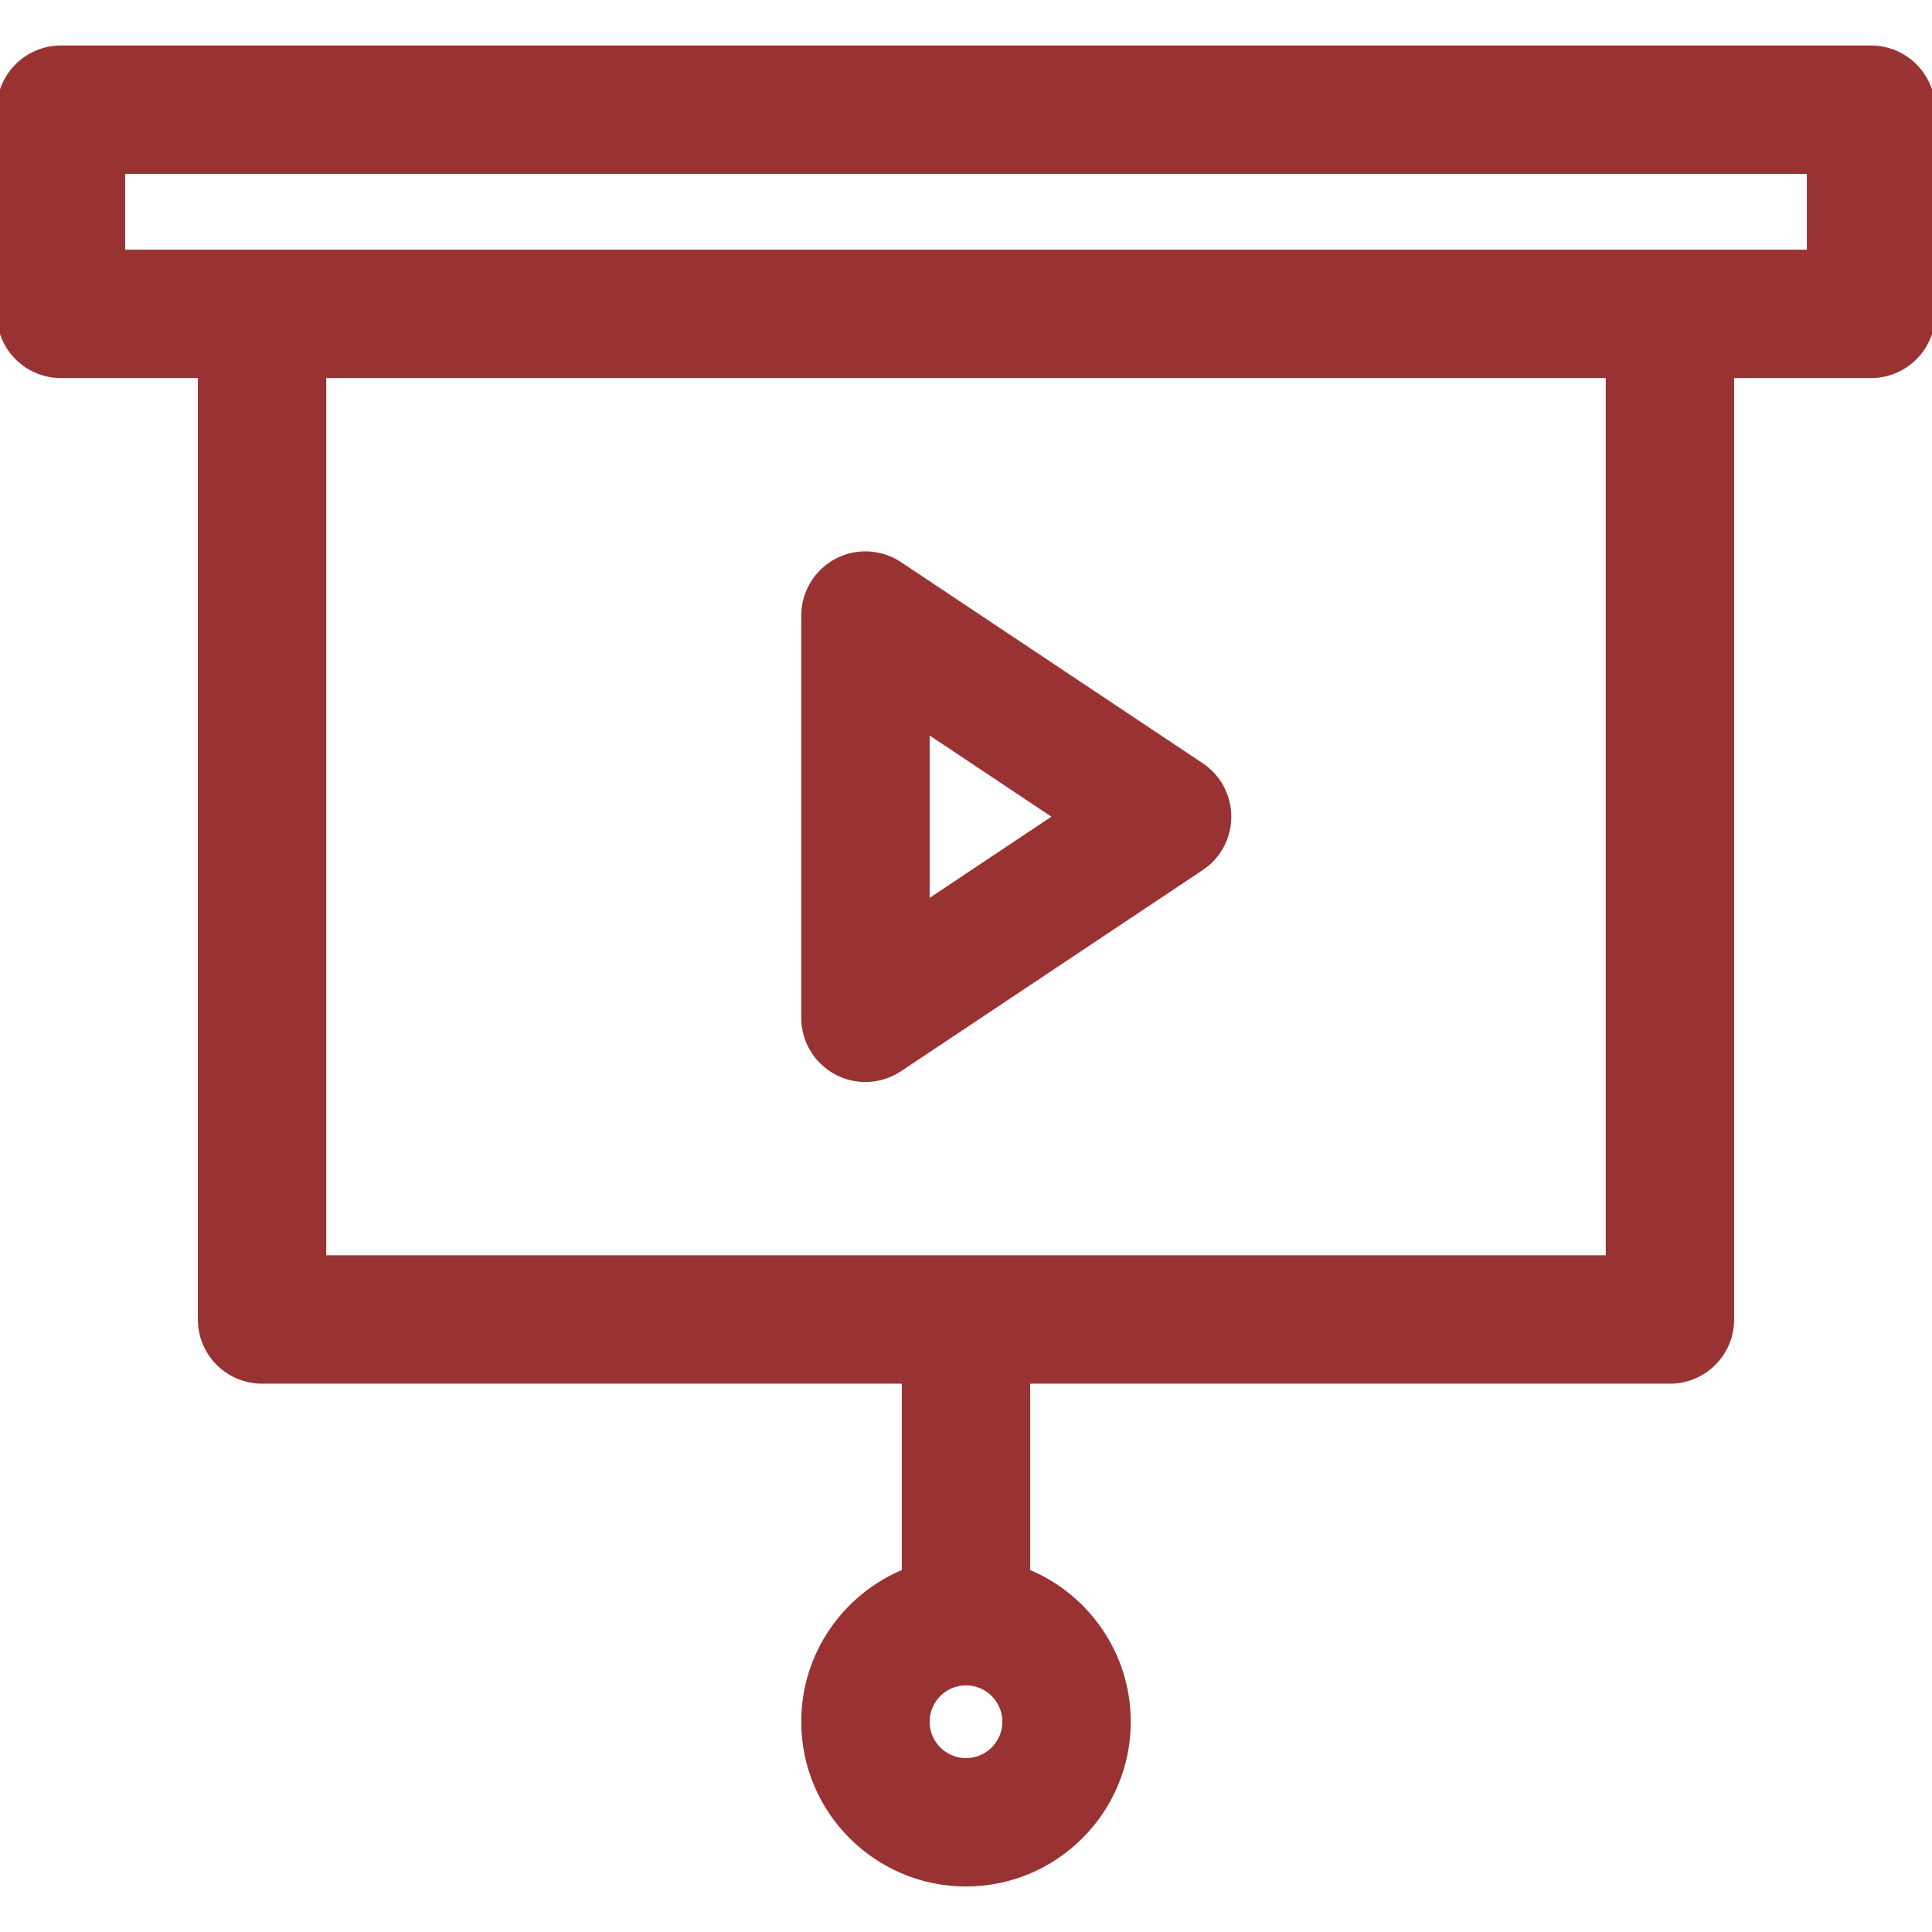<!DOCTYPE svg PUBLIC "-//W3C//DTD SVG 1.1//EN" "http://www.w3.org/Graphics/SVG/1.1/DTD/svg11.dtd">
<!-- Uploaded to: SVG Repo, www.svgrepo.com, Transformed by: SVG Repo Mixer Tools -->
<svg fill="#993333" height="800px" width="800px" version="1.1" id="Capa_1" xmlns="http://www.w3.org/2000/svg" xmlns:xlink="http://www.w3.org/1999/xlink" viewBox="0 0 297 297" xml:space="preserve" stroke="#993333">
<g id="SVGRepo_bgCarrier" stroke-width="0"/>
<g id="SVGRepo_tracerCarrier" stroke-linecap="round" stroke-linejoin="round"/>
<g id="SVGRepo_iconCarrier"> <g> <path d="M128.62,164.724c1.385,0.742,2.905,1.109,4.42,1.109c1.818,0,3.63-0.529,5.198-1.574l46.377-30.918 c2.607-1.737,4.172-4.663,4.172-7.795c0-3.133-1.565-6.058-4.172-7.795l-46.377-30.918c-2.874-1.918-6.57-2.097-9.618-0.465 c-3.046,1.63-4.948,4.805-4.948,8.26v61.836C123.672,159.919,125.574,163.093,128.62,164.724z M142.41,112.134l20.118,13.411 l-20.118,13.411V112.134z"/> <path d="M287.631,7.495H9.369C4.195,7.495,0,11.69,0,16.864v31.386c0,5.174,4.195,9.369,9.369,9.369h21.549v145.221 c0,5.174,4.195,9.369,9.369,9.369h98.844v29.48c-9.058,3.706-15.459,12.61-15.459,22.987c0,13.69,11.138,24.828,24.828,24.828 s24.828-11.138,24.828-24.828c0-10.376-6.401-19.281-15.459-22.987v-29.48h98.844c5.174,0,9.369-4.195,9.369-9.369V57.62h21.549 c5.174,0,9.369-4.195,9.369-9.369V16.864C297,11.69,292.805,7.495,287.631,7.495z M148.5,270.767c-3.358,0-6.09-2.732-6.09-6.09 c0-3.358,2.732-6.09,6.09-6.09s6.09,2.732,6.09,6.09C154.59,268.034,151.858,270.767,148.5,270.767z M247.344,193.472H49.656V57.62 h197.688V193.472z M18.738,38.882V26.233h259.524v12.648H18.738z"/> </g> </g>
</svg>